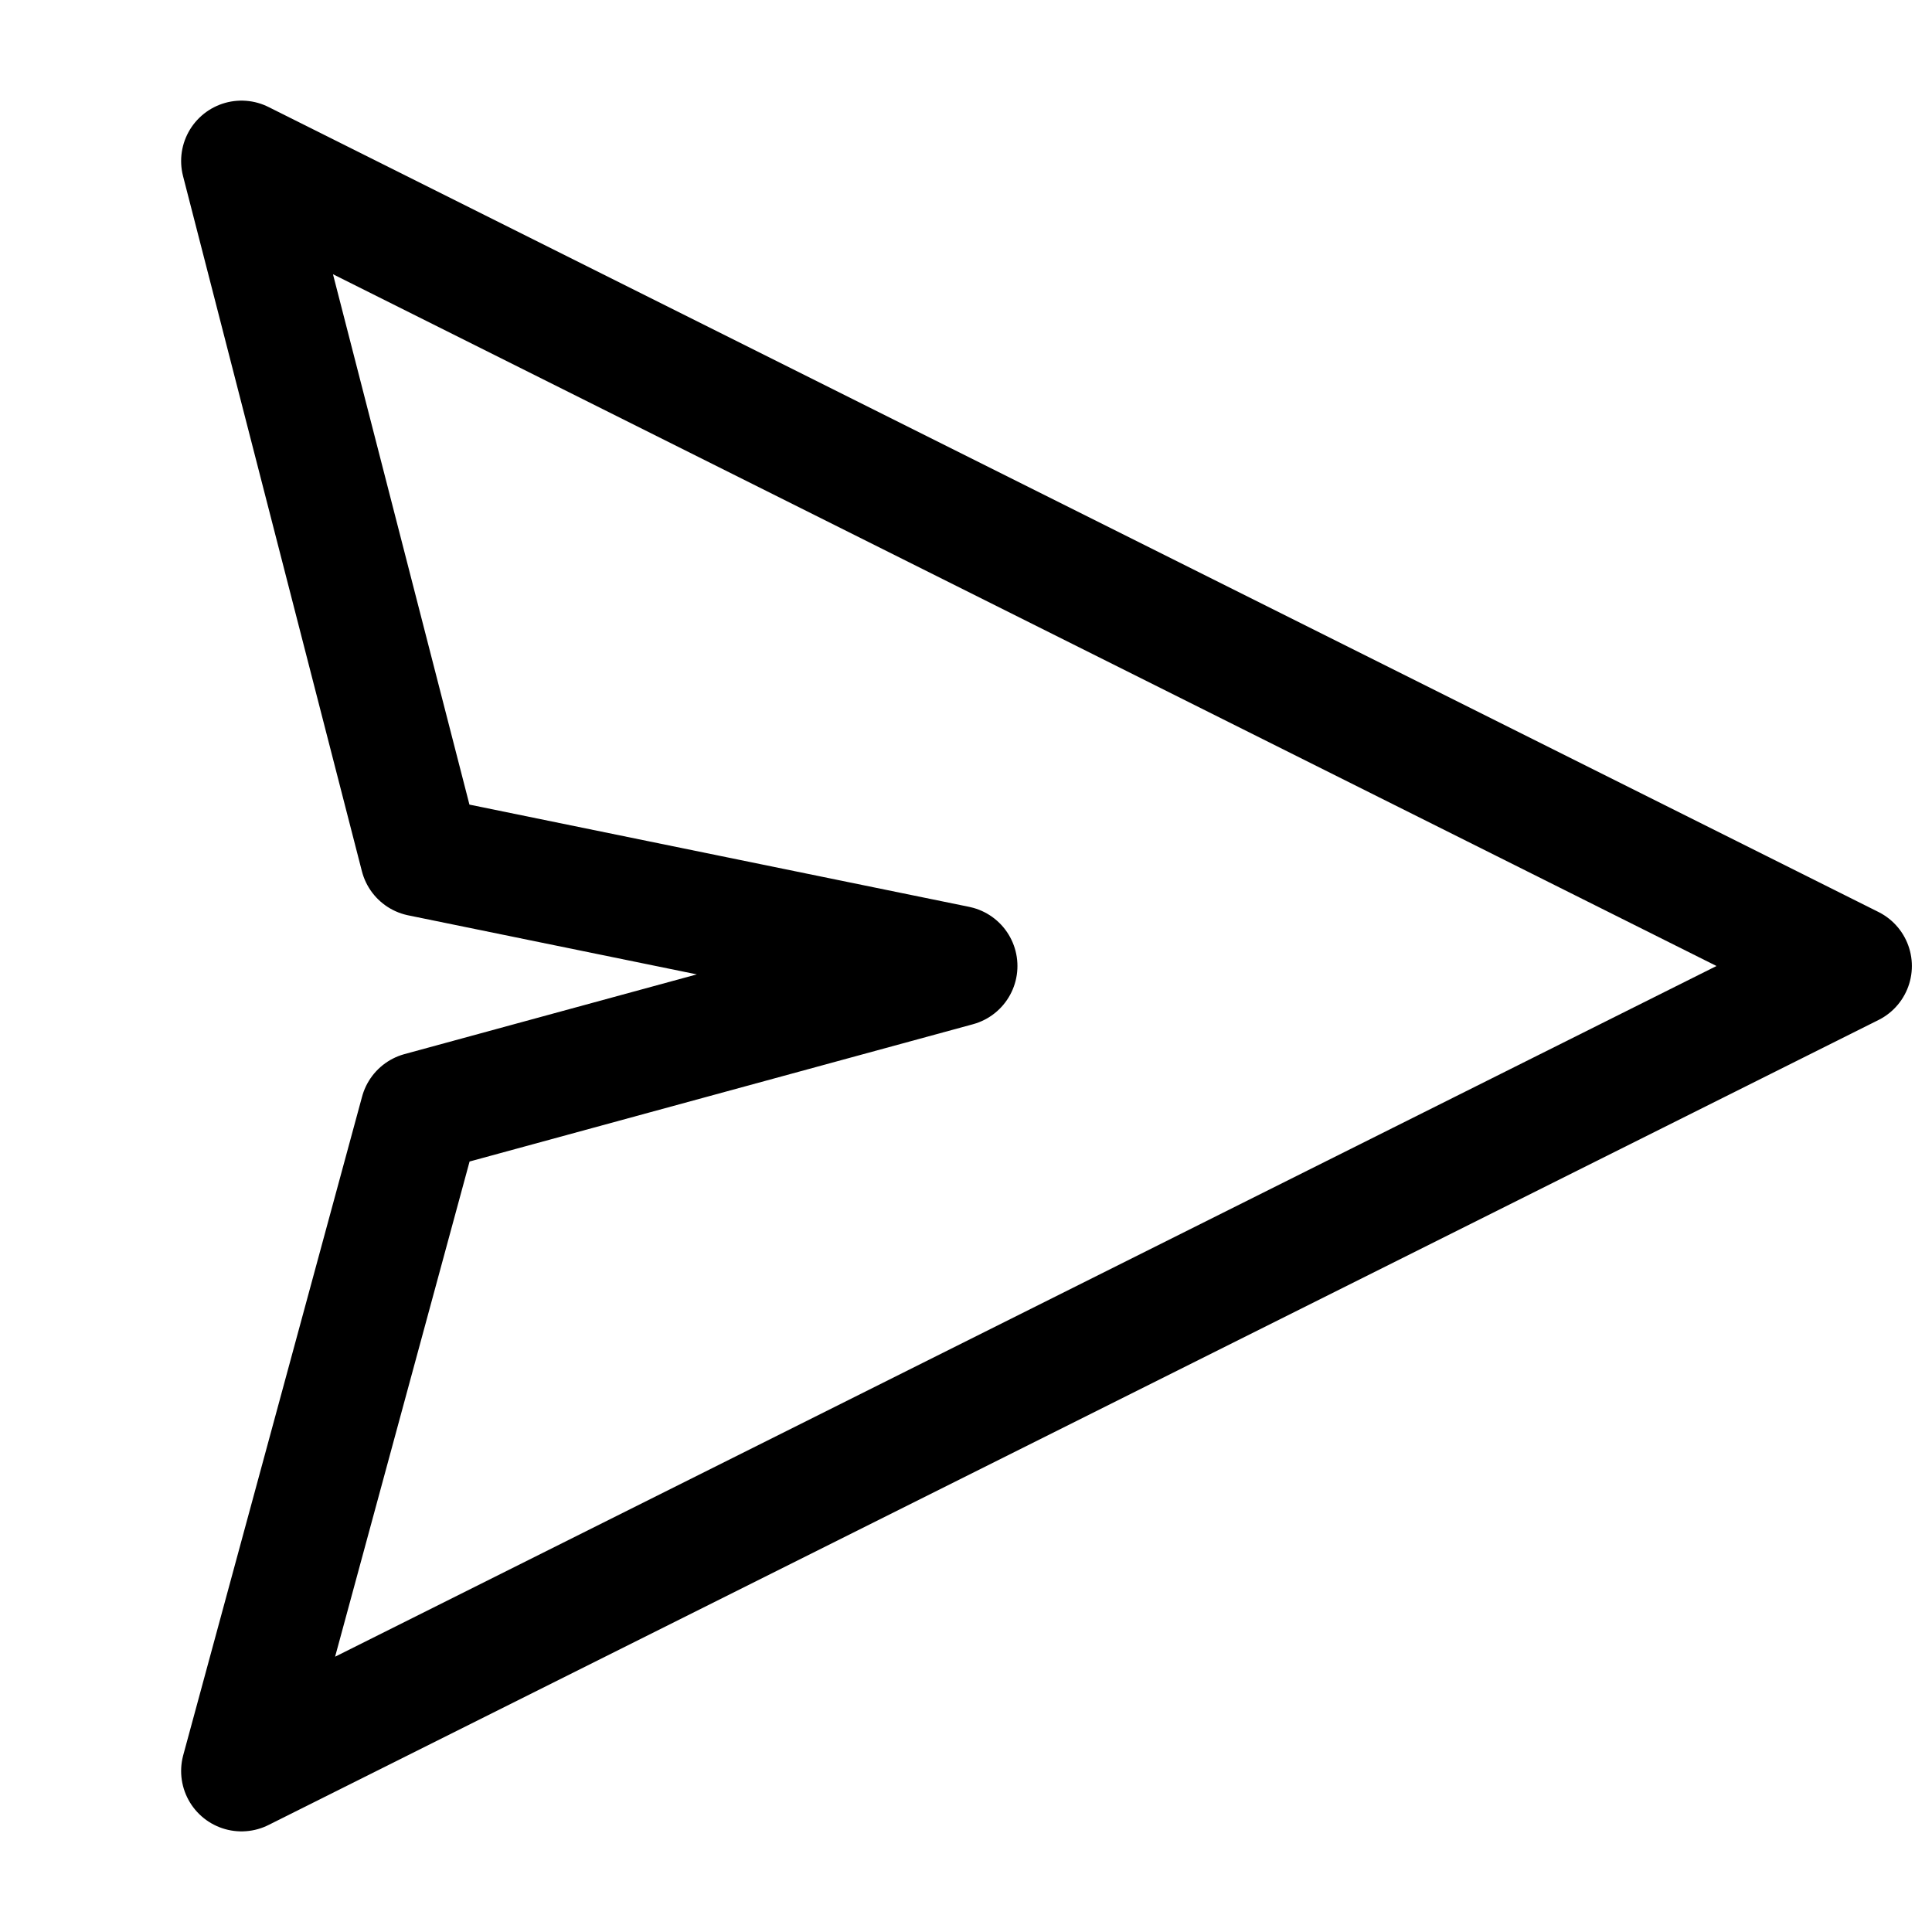 <svg width="24" height="24" viewBox="0 0 24 24" fill="none"
    xmlns="http://www.w3.org/2000/svg">
    <path d="M23 12L3 2L5.222 10.636L11.889 12L5.222 13.818L3 22L23 12Z" stroke="currentColor" stroke-width="1.5" stroke-linejoin="round"/>
</svg>

